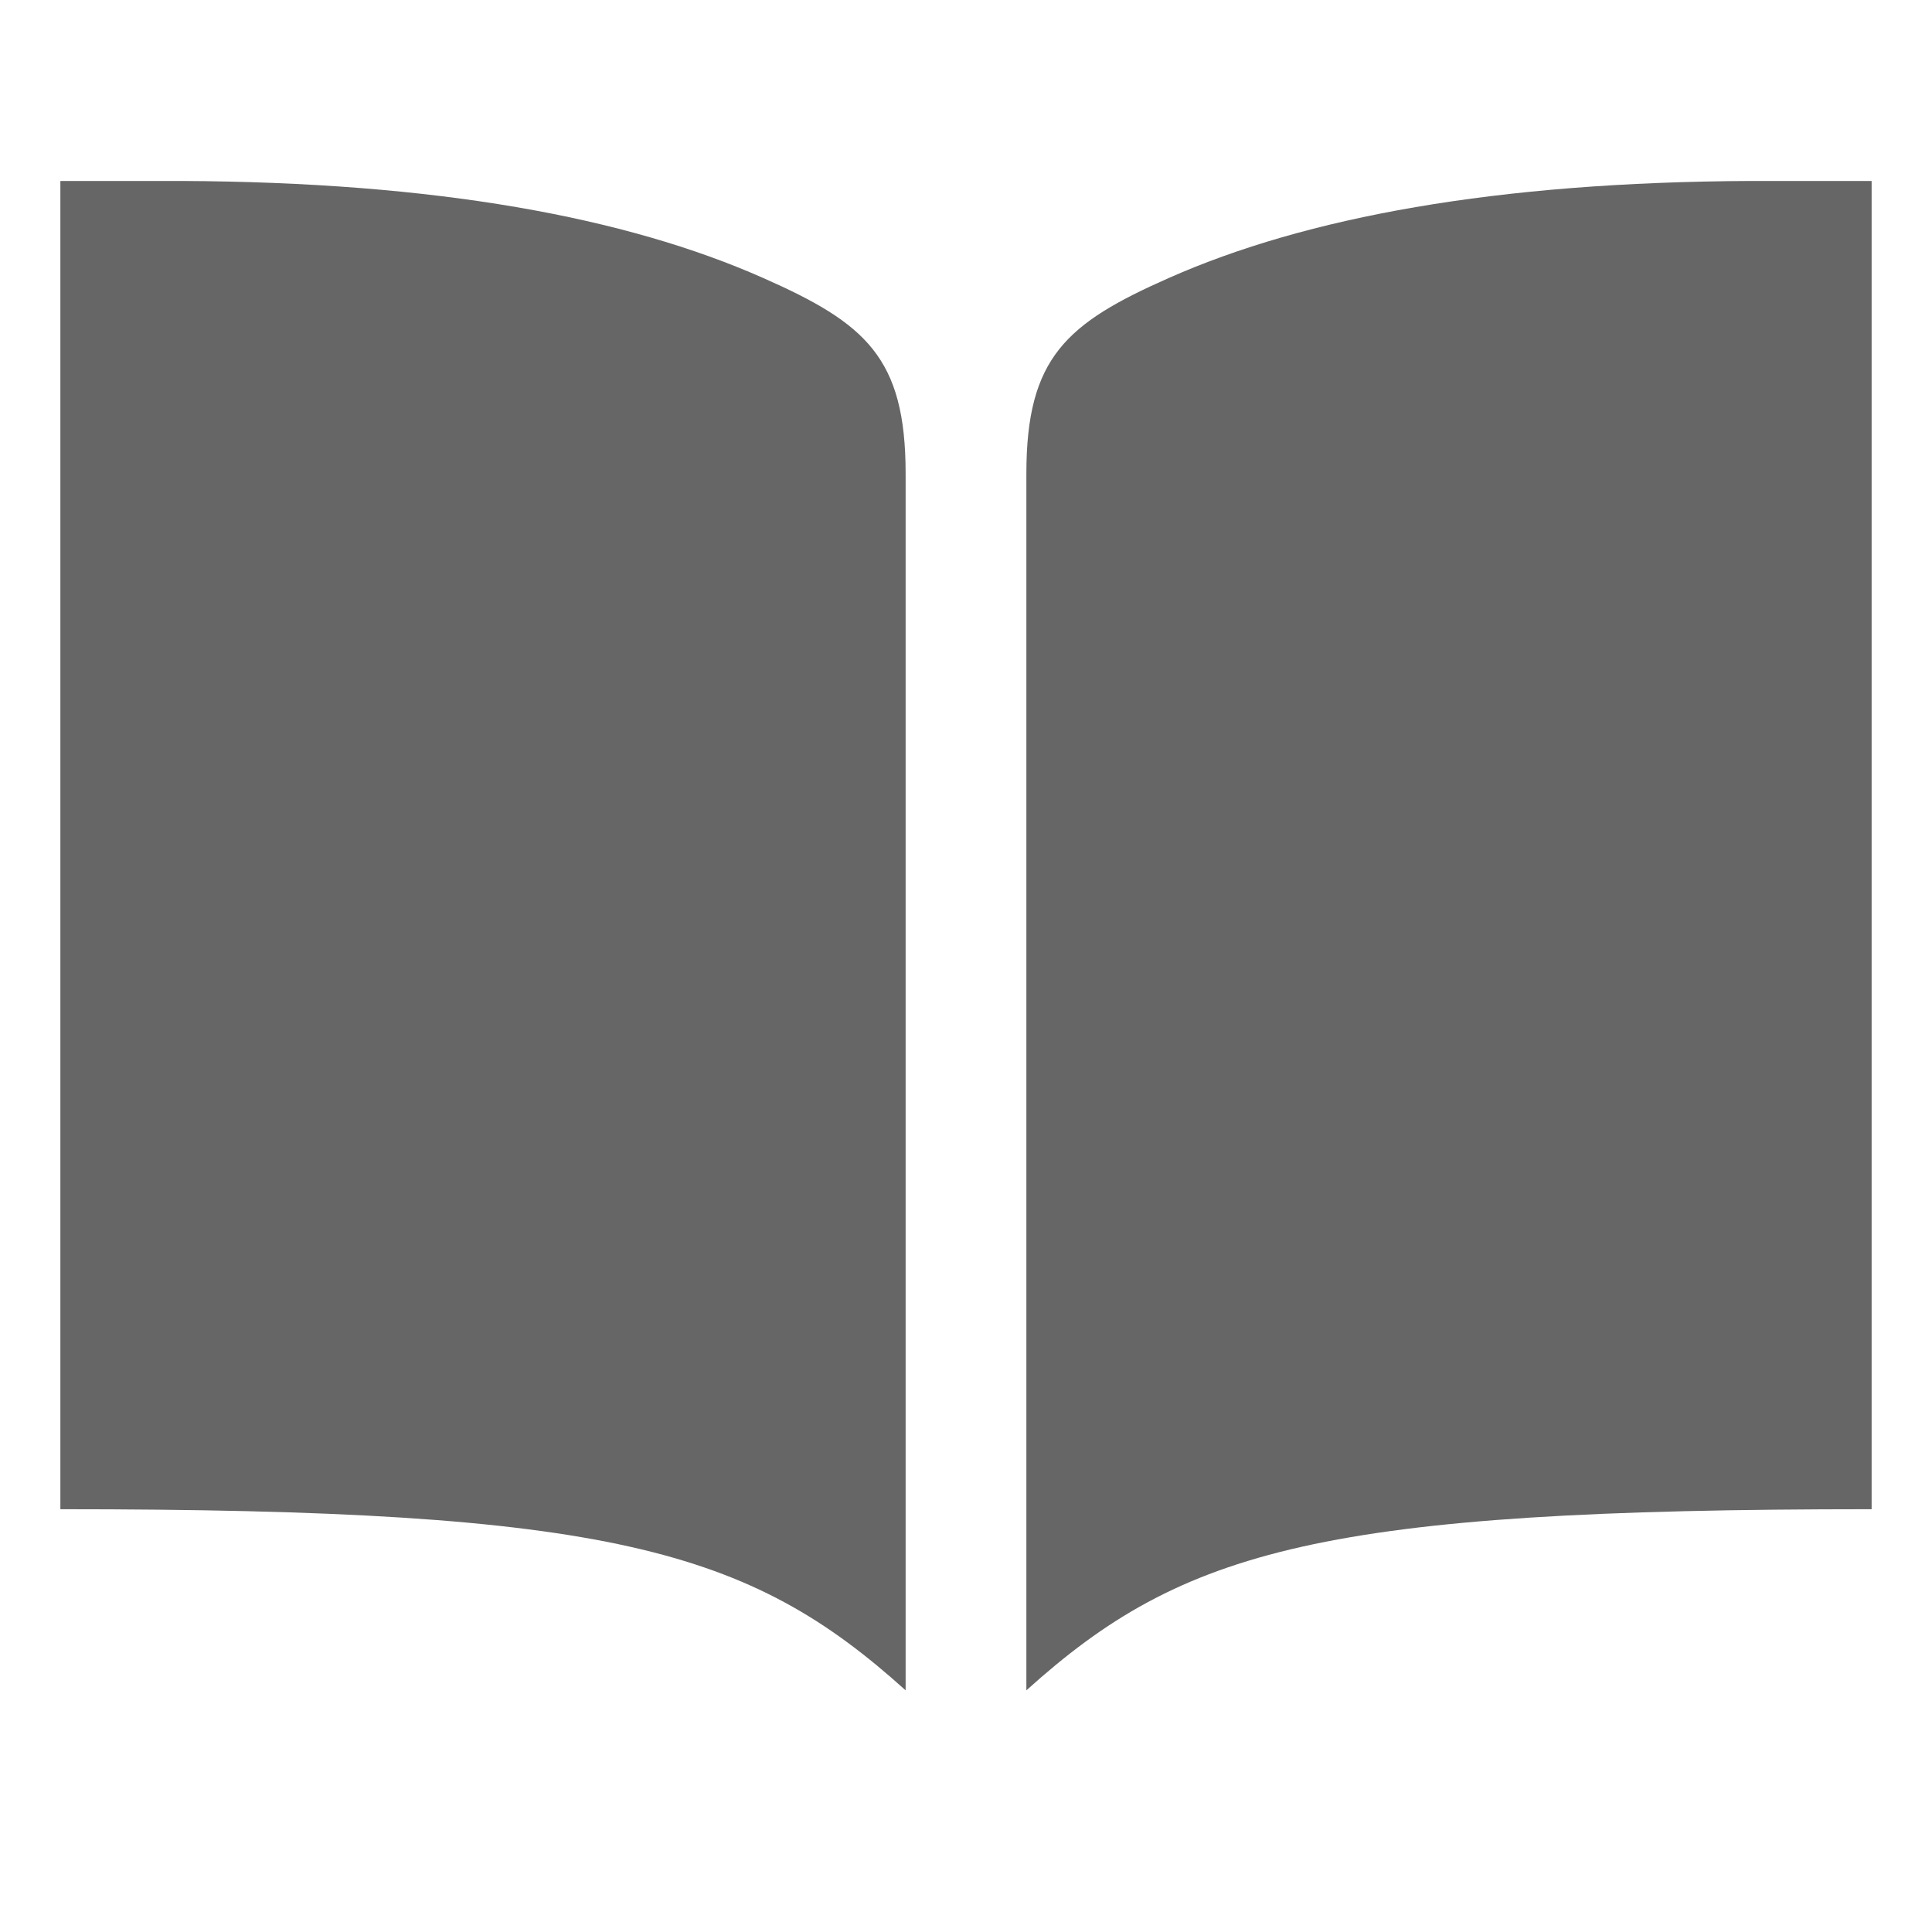 <svg width="24" height="24" viewBox="0 0 24 24" fill="none" xmlns="http://www.w3.org/2000/svg">
<path d="M21.75 2.248C18.581 2.262 16.225 2.698 14.52 3.453C13.248 4.015 12.75 4.441 12.75 5.883V20.998C14.699 19.241 16.428 18.748 23.25 18.748V2.248H21.75ZM2.25 2.248C5.419 2.262 7.775 2.698 9.48 3.453C10.752 4.015 11.25 4.441 11.25 5.883V20.998C9.301 19.241 7.572 18.748 0.75 18.748V2.248H2.25Z" fill="#666666"/>
</svg>
